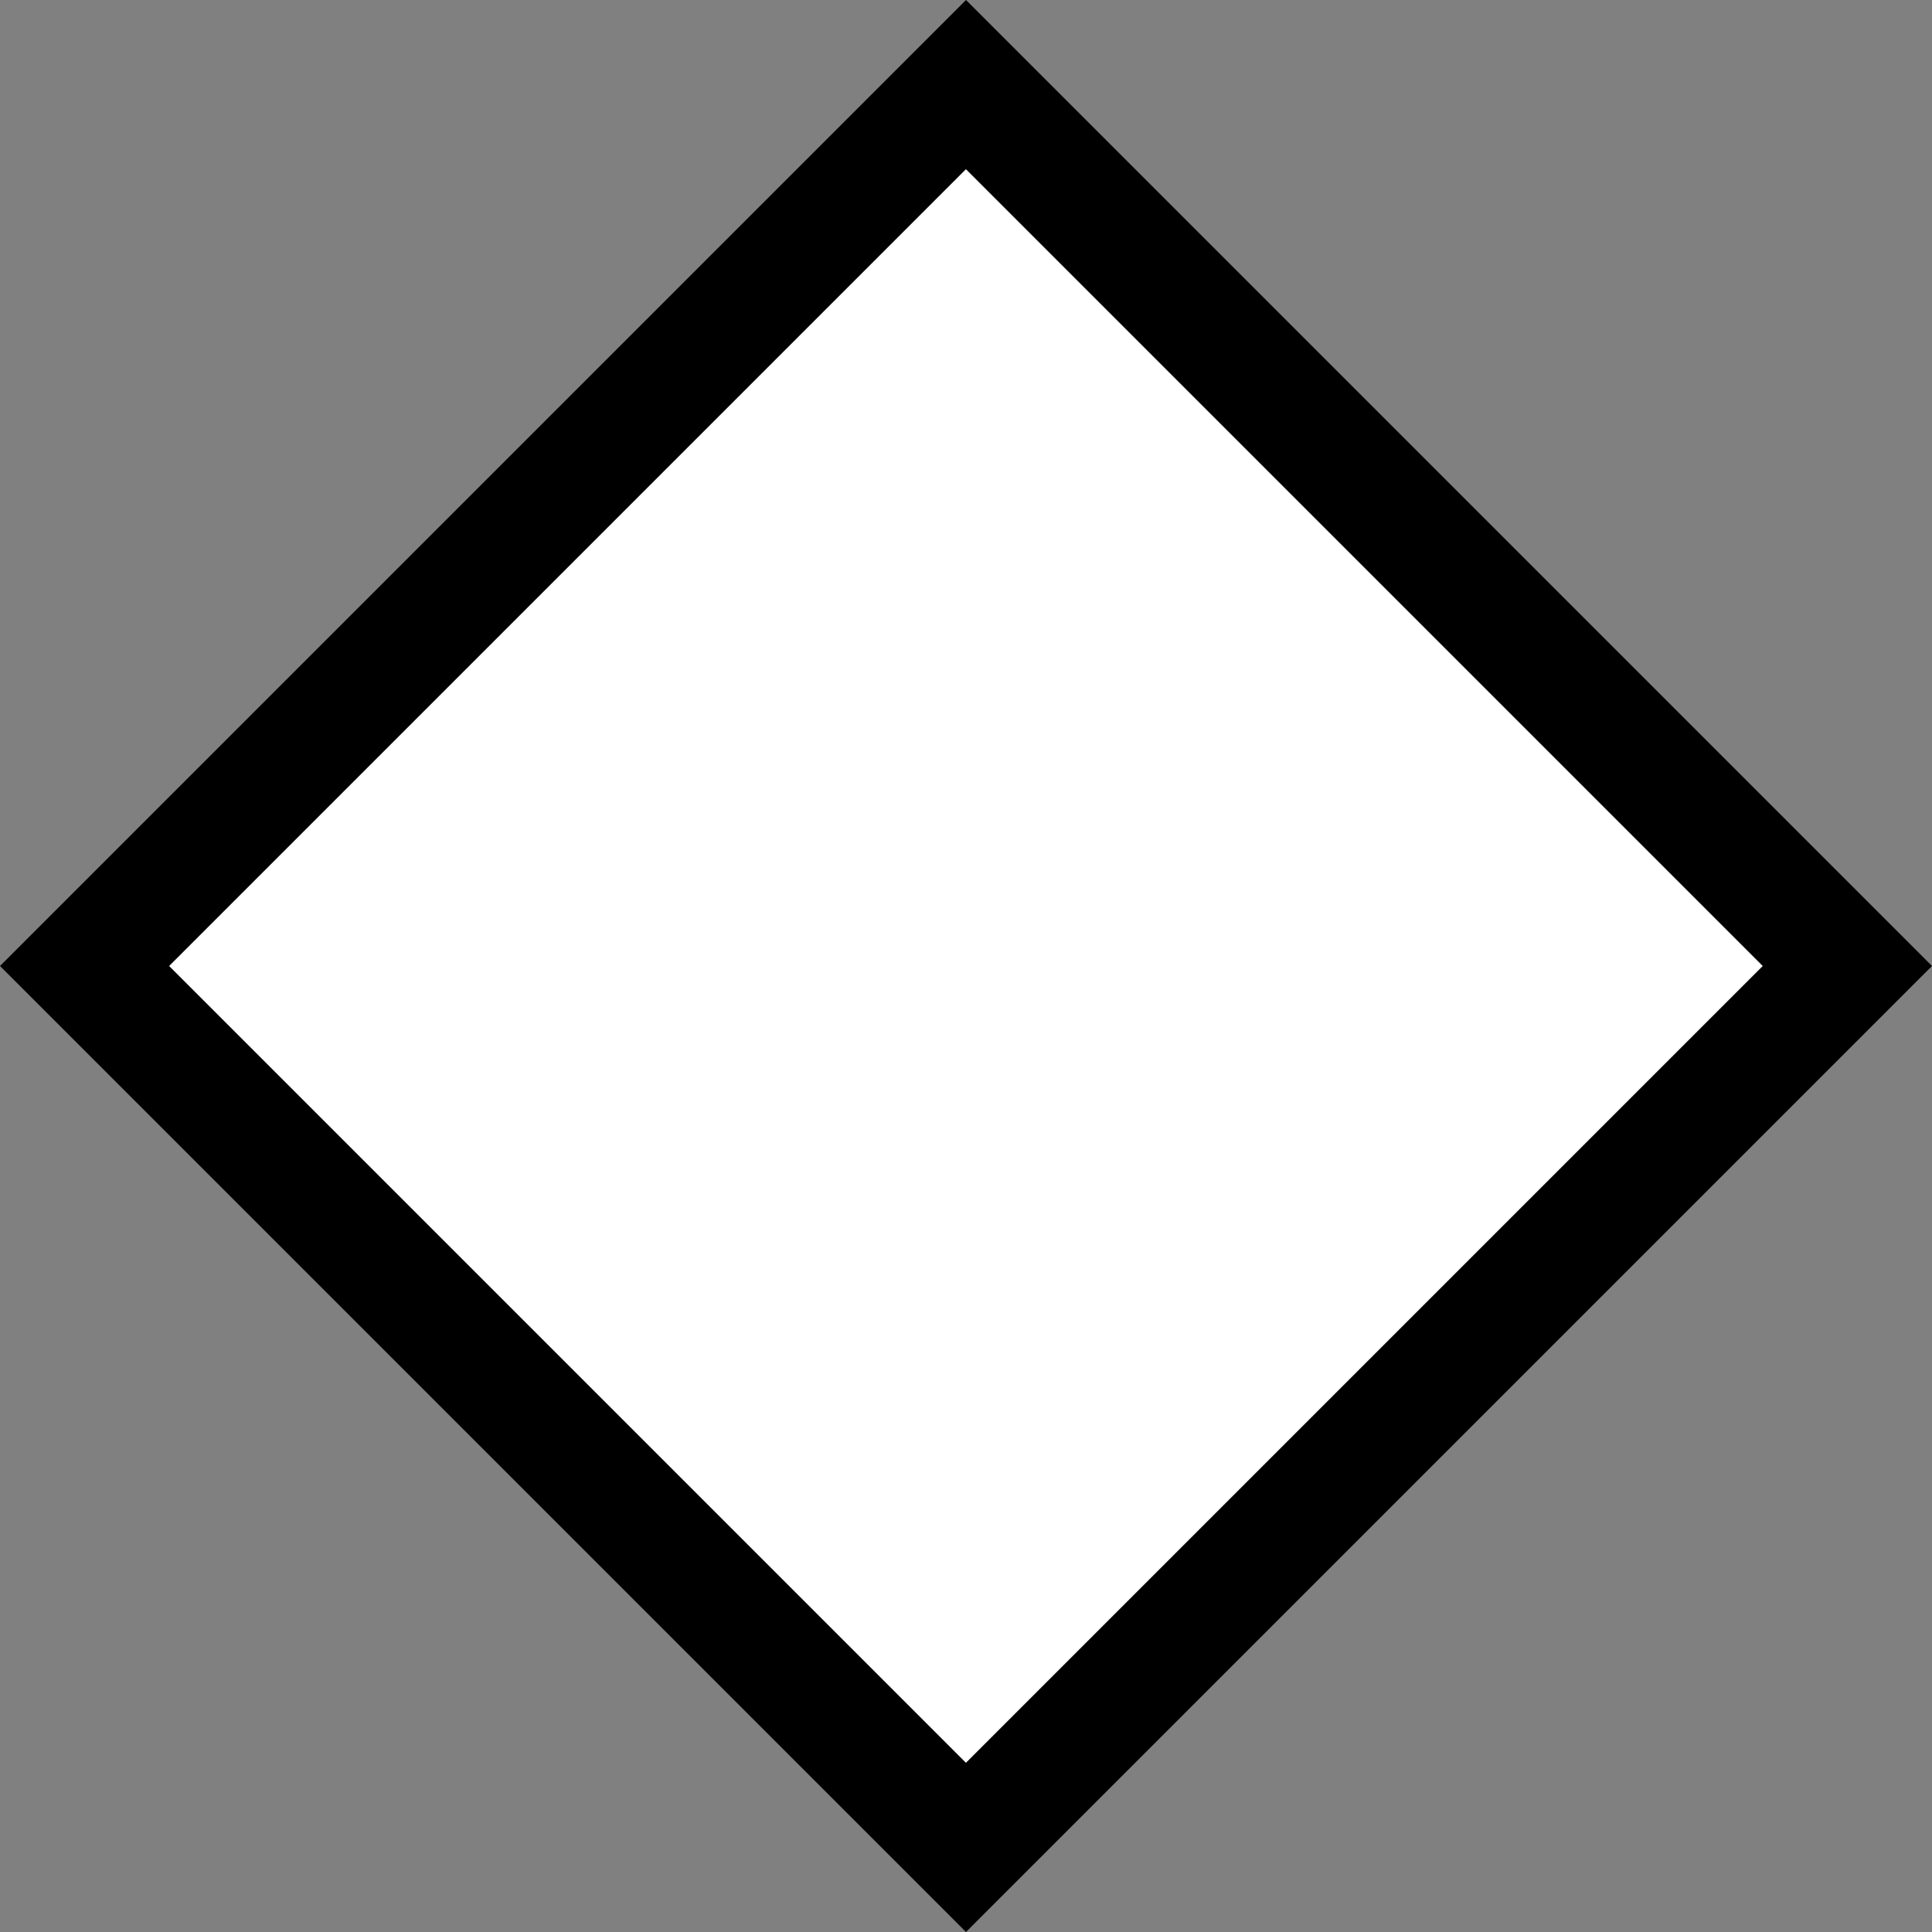 <?xml version="1.0" encoding="utf-8"?>
<!-- Generator: Adobe Illustrator 22.1.0, SVG Export Plug-In . SVG Version: 6.00 Build 0)  -->
<svg version="1.1" id="Layer_1" xmlns="http://www.w3.org/2000/svg" xmlns:xlink="http://www.w3.org/1999/xlink" x="0px" y="0px"
	 width="48px" height="48px" viewBox="0 0 48 48" enable-background="new 0 0 48 48" xml:space="preserve">
<rect x="0" y="0" width="48" height="48" fill="#808080" stroke="none"/>
<rect x="10" y="10" transform="matrix(0.707 -0.707 0.707 0.707 -9.941 24)" fill="#FFFFFF" width="28" height="28"/>
<path d="M24,0L0,24l24,24l24-24L24,0z M43.8,24L24,43.8L4.2,24L24,4.2L43.8,24z"/>
</svg>
